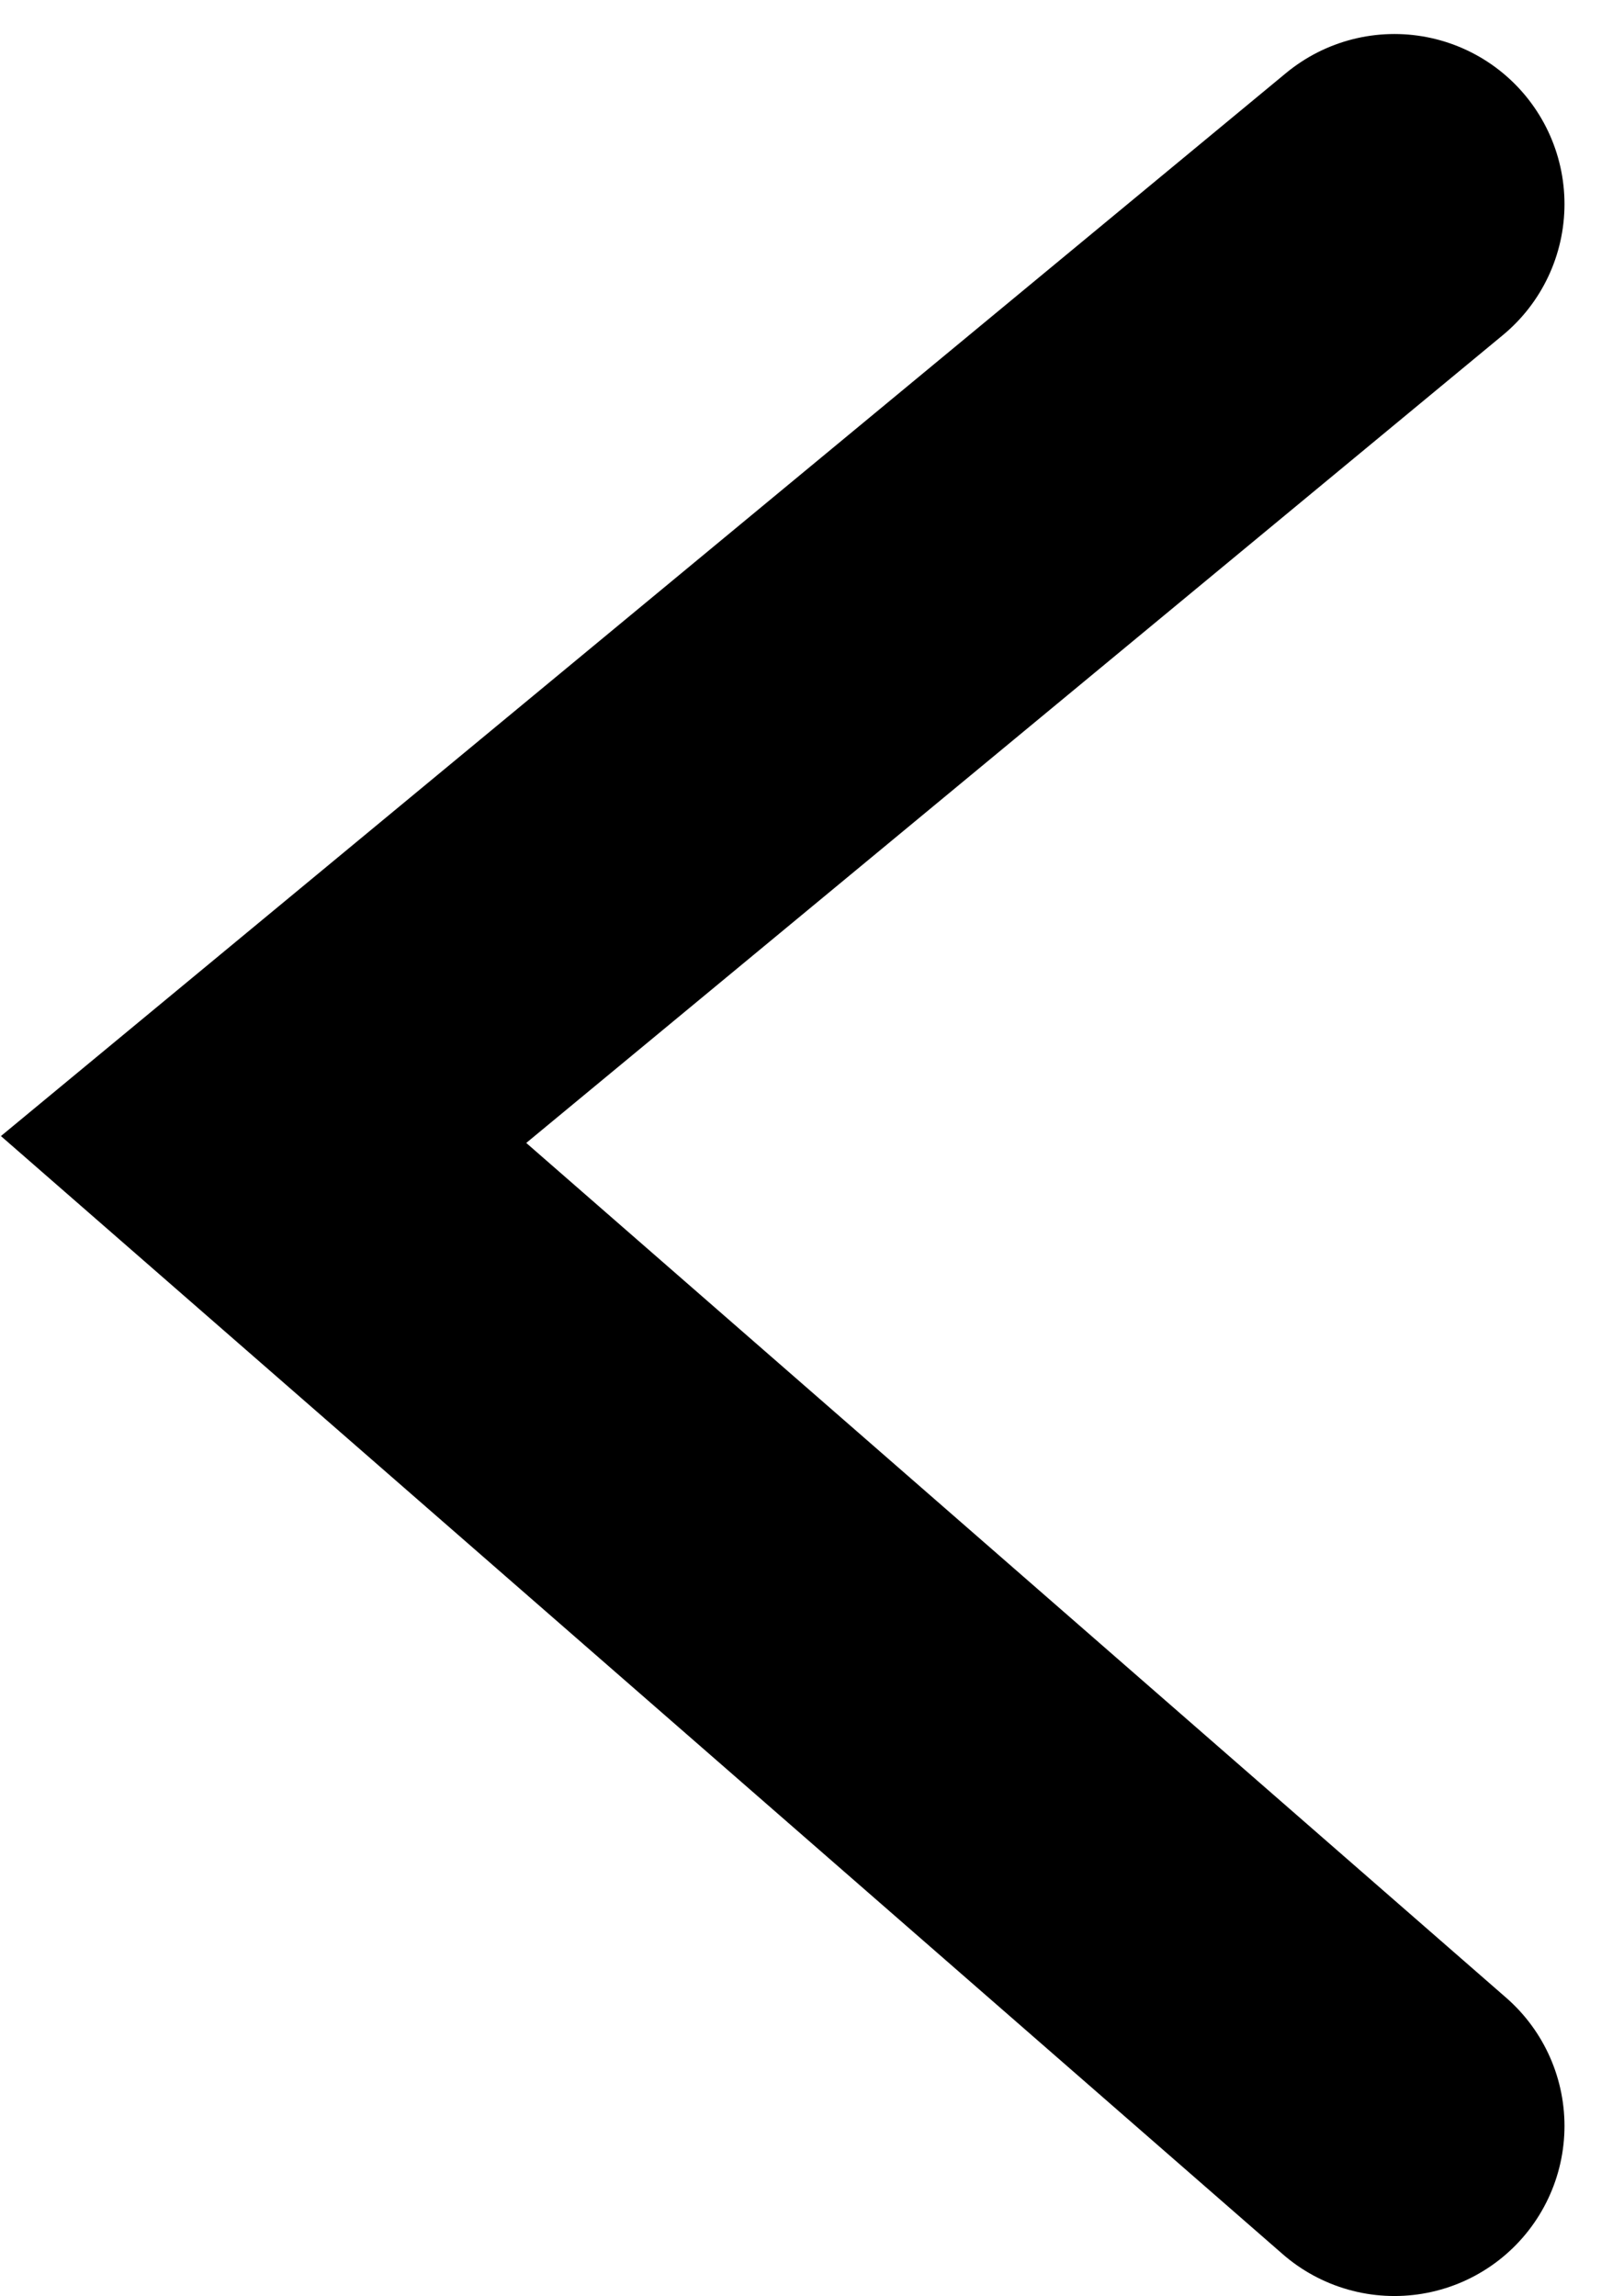 <?xml version="1.0" encoding="utf-8"?>
<!-- Generator: Adobe Illustrator 24.0.3, SVG Export Plug-In . SVG Version: 6.00 Build 0)  -->
<svg version="1.1" id="圖層_1" xmlns="http://www.w3.org/2000/svg" xmlns:xlink="http://www.w3.org/1999/xlink" x="0px" y="0px"
	 viewBox="0 0 19.1 27" style="enable-background:new 0 0 19.1 27;" xml:space="preserve">
<style type="text/css">
	.st0{fill:none;stroke:#000000;stroke-width:4;stroke-linecap:round;}
</style>
<path class="st0" d="M16.4,25L3.1,13.4l13.3-11"/>
</svg>
